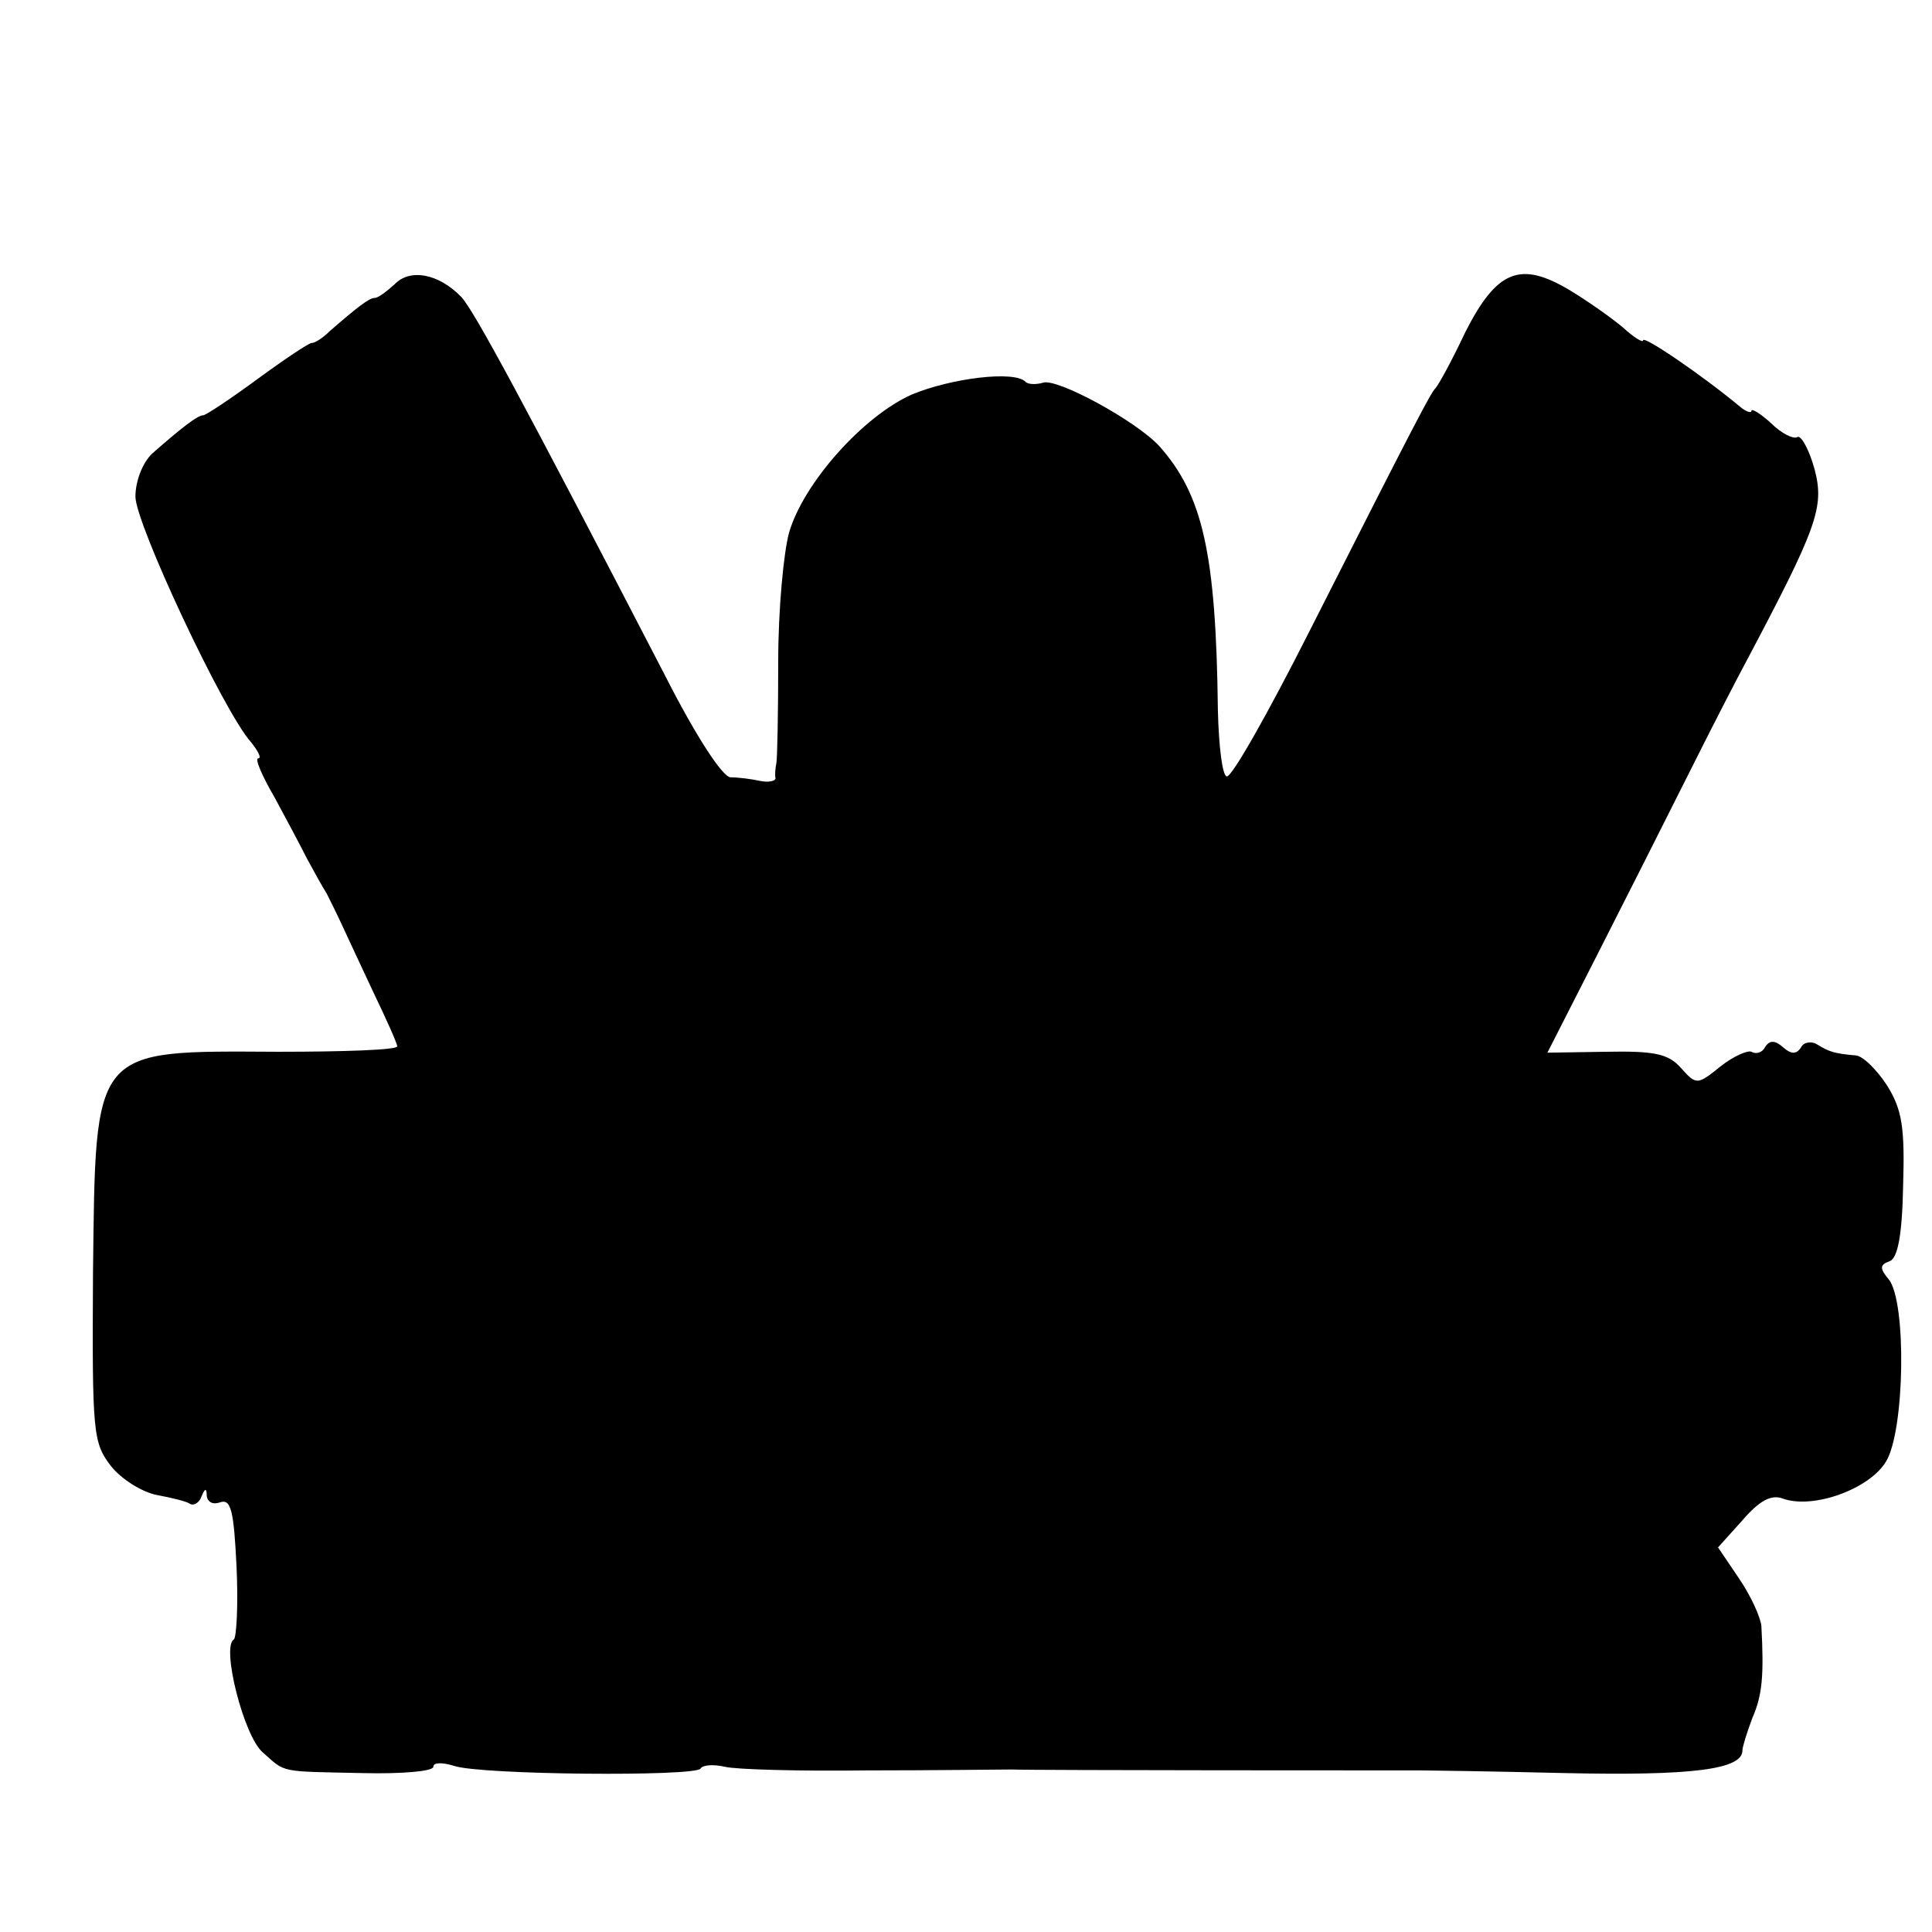 <?xml version="1.0" standalone="no"?>
<!DOCTYPE svg PUBLIC "-//W3C//DTD SVG 20010904//EN"
 "http://www.w3.org/TR/2001/REC-SVG-20010904/DTD/svg10.dtd">
<svg version="1.0" xmlns="http://www.w3.org/2000/svg"
 width="214pt" height="214pt" viewBox="0 0 214 214"
 preserveAspectRatio="xMidYMid meet">
<g transform="translate(0,214) scale(0.1,-0.1)"
fill="#000000" stroke="none">
<path d="M437 1825 c-9 -8 -18 -15 -22 -15 -6 0 -19 -10 -50 -37 -7 -7 -16
-13 -20 -13 -3 0 -30 -18 -60 -40 -30 -22 -57 -40 -60 -40 -6 0 -23 -13 -56
-42 -11 -10 -19 -31 -19 -48 0 -30 98 -239 128 -272 8 -10 12 -18 8 -18 -4 0
4 -19 18 -43 13 -24 29 -54 36 -68 7 -13 17 -31 22 -39 4 -8 12 -24 17 -35 5
-11 21 -45 35 -75 14 -29 26 -56 26 -59 0 -4 -60 -6 -132 -6 -207 1 -202 7
-205 -246 -1 -177 0 -187 20 -213 12 -15 35 -29 51 -32 16 -3 33 -7 37 -10 4
-2 10 2 12 8 4 10 6 10 6 1 1 -7 7 -10 15 -7 12 4 15 -10 18 -71 2 -42 0 -79
-3 -81 -14 -8 11 -107 32 -125 26 -23 17 -21 112 -23 42 -1 77 2 77 7 0 5 10
5 23 1 29 -10 267 -12 273 -3 2 4 14 5 27 2 12 -3 83 -5 157 -4 74 0 146 1
160 1 24 -1 434 -1 455 -1 6 0 77 -1 160 -3 139 -3 195 4 195 25 0 4 5 20 11
36 11 25 13 47 10 102 -1 10 -12 34 -25 53 l-23 34 27 30 c19 22 32 29 45 24
34 -12 96 11 114 41 21 34 23 178 3 202 -10 12 -10 16 1 20 9 3 14 29 15 83 2
65 -1 85 -18 112 -11 17 -27 33 -35 33 -23 2 -29 4 -42 12 -6 4 -15 3 -18 -3
-5 -8 -11 -8 -20 0 -9 8 -15 8 -20 0 -3 -6 -10 -8 -15 -5 -4 2 -20 -5 -34 -16
-26 -21 -27 -21 -44 -2 -14 16 -30 19 -83 18 l-65 -1 56 110 c31 61 78 154
104 206 26 52 53 104 59 115 80 151 88 173 77 215 -6 22 -15 38 -19 36 -4 -3
-18 4 -29 15 -12 11 -22 17 -22 14 0 -3 -6 -1 -12 4 -42 35 -108 80 -108 74 0
-3 -10 3 -22 14 -13 11 -40 30 -60 42 -54 32 -80 22 -115 -47 -15 -32 -30 -59
-33 -62 -5 -5 -18 -29 -141 -272 -44 -87 -84 -158 -90 -158 -5 0 -9 33 -10 73
-2 175 -17 239 -65 293 -26 28 -114 76 -129 70 -7 -2 -16 -2 -19 1 -12 13 -83
4 -126 -14 -54 -24 -120 -98 -136 -153 -6 -22 -12 -85 -12 -142 0 -57 -1 -107
-2 -113 -1 -5 -2 -13 -1 -17 0 -3 -7 -5 -17 -3 -9 2 -24 4 -33 4 -9 1 -38 45
-73 114 -158 305 -211 403 -225 418 -25 26 -57 32 -74 14z"/>
</g>
</svg>
